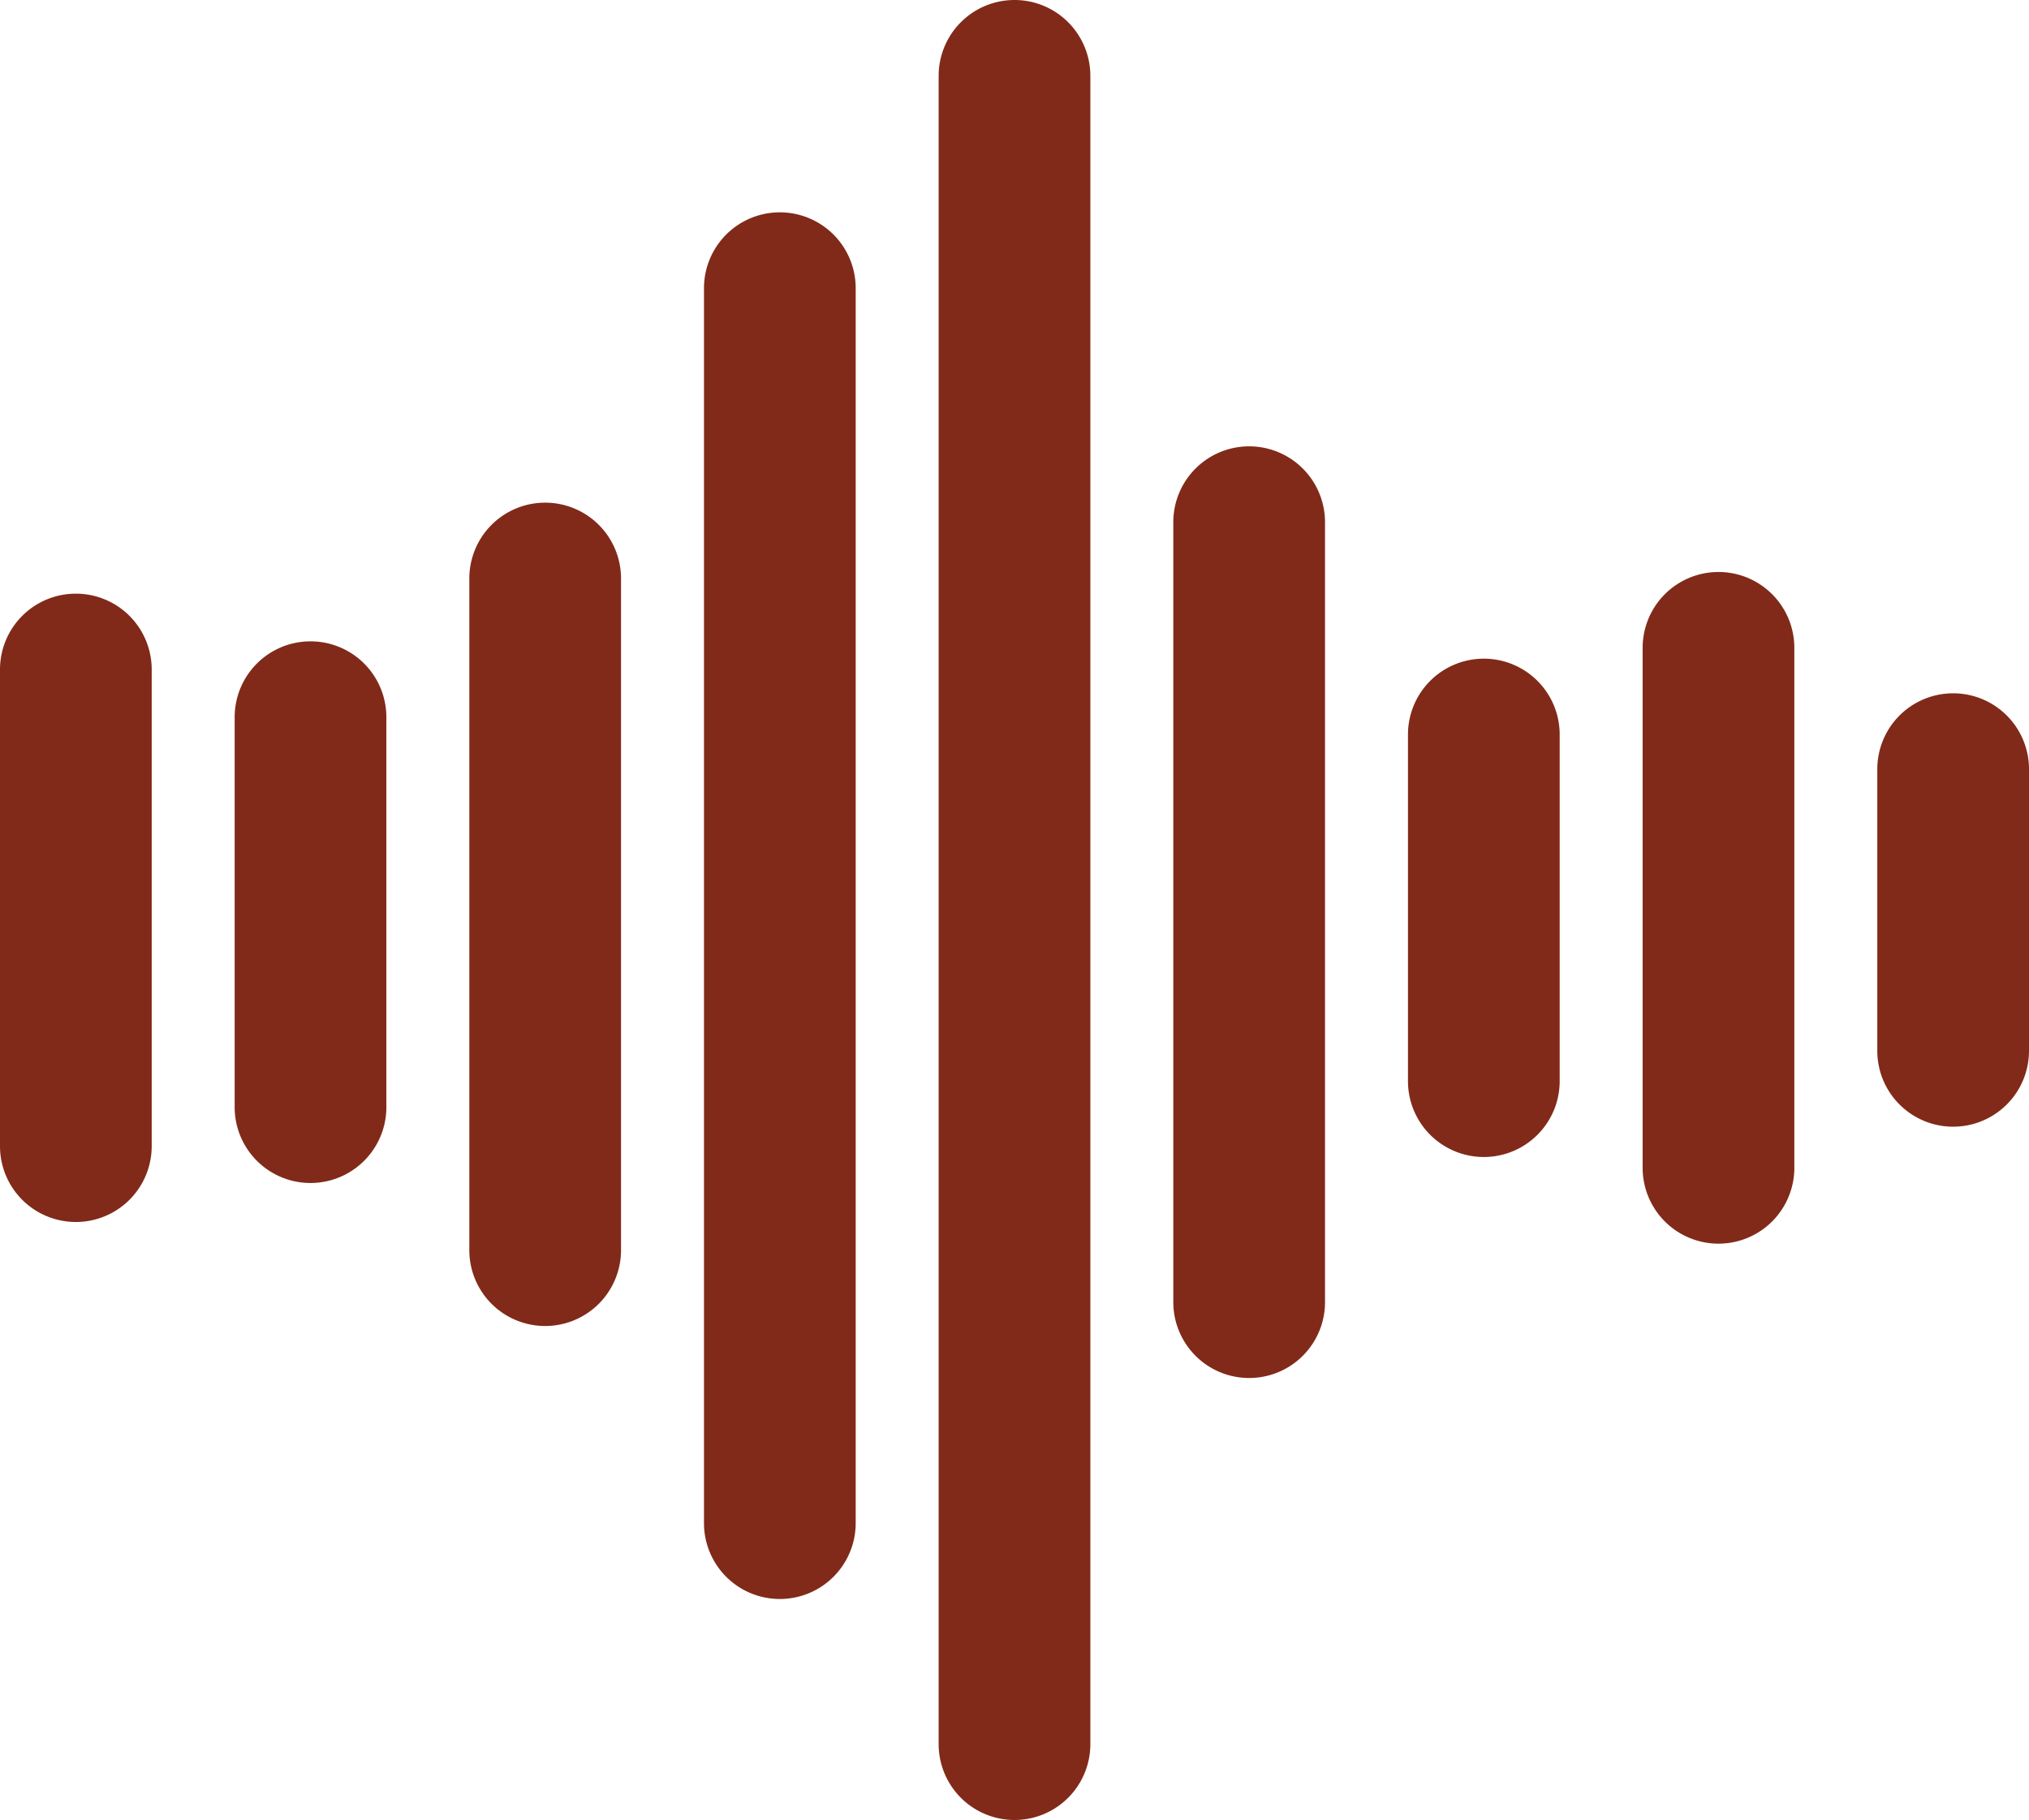 <svg xmlns="http://www.w3.org/2000/svg" width="107" height="96" fill="none"><path fill="#812A19" fill-rule="evenodd" d="M53.5 0a4 4 0 0 1 4 4v88a4 4 0 0 1-8 0V4a4 4 0 0 1 4-4ZM41.125 11.2a4 4 0 0 1 4 4v65.143a4 4 0 0 1-8 0V15.2a4 4 0 0 1 4-4Zm24.75 12.343a4 4 0 0 1 4 4v41.143a4 4 0 1 1-8 0V27.543a4 4 0 0 1 4-4ZM28.75 26.514a4 4 0 0 1 4 4v35.429a4 4 0 0 1-8 0V30.514a4 4 0 0 1 4-4Zm61.875 3.657a4 4 0 0 1 4 4V61.6a4 4 0 0 1-8 0V34.171a4 4 0 0 1 4-4ZM4 31.314a4 4 0 0 1 4 4v25.143a4 4 0 1 1-8 0V35.314a4 4 0 0 1 4-4Zm12.375 2.515a4 4 0 0 1 4 4V58.4a4 4 0 0 1-8 0V37.829a4 4 0 0 1 4-4Zm61.875.914a4 4 0 0 1 4 4v18.286a4 4 0 0 1-8 0V38.743a4 4 0 0 1 4-4ZM103 36.57a4 4 0 0 1 4 4V55.43a4 4 0 0 1-8 0V40.57a4 4 0 0 1 4-4Z" clip-rule="evenodd"/></svg>